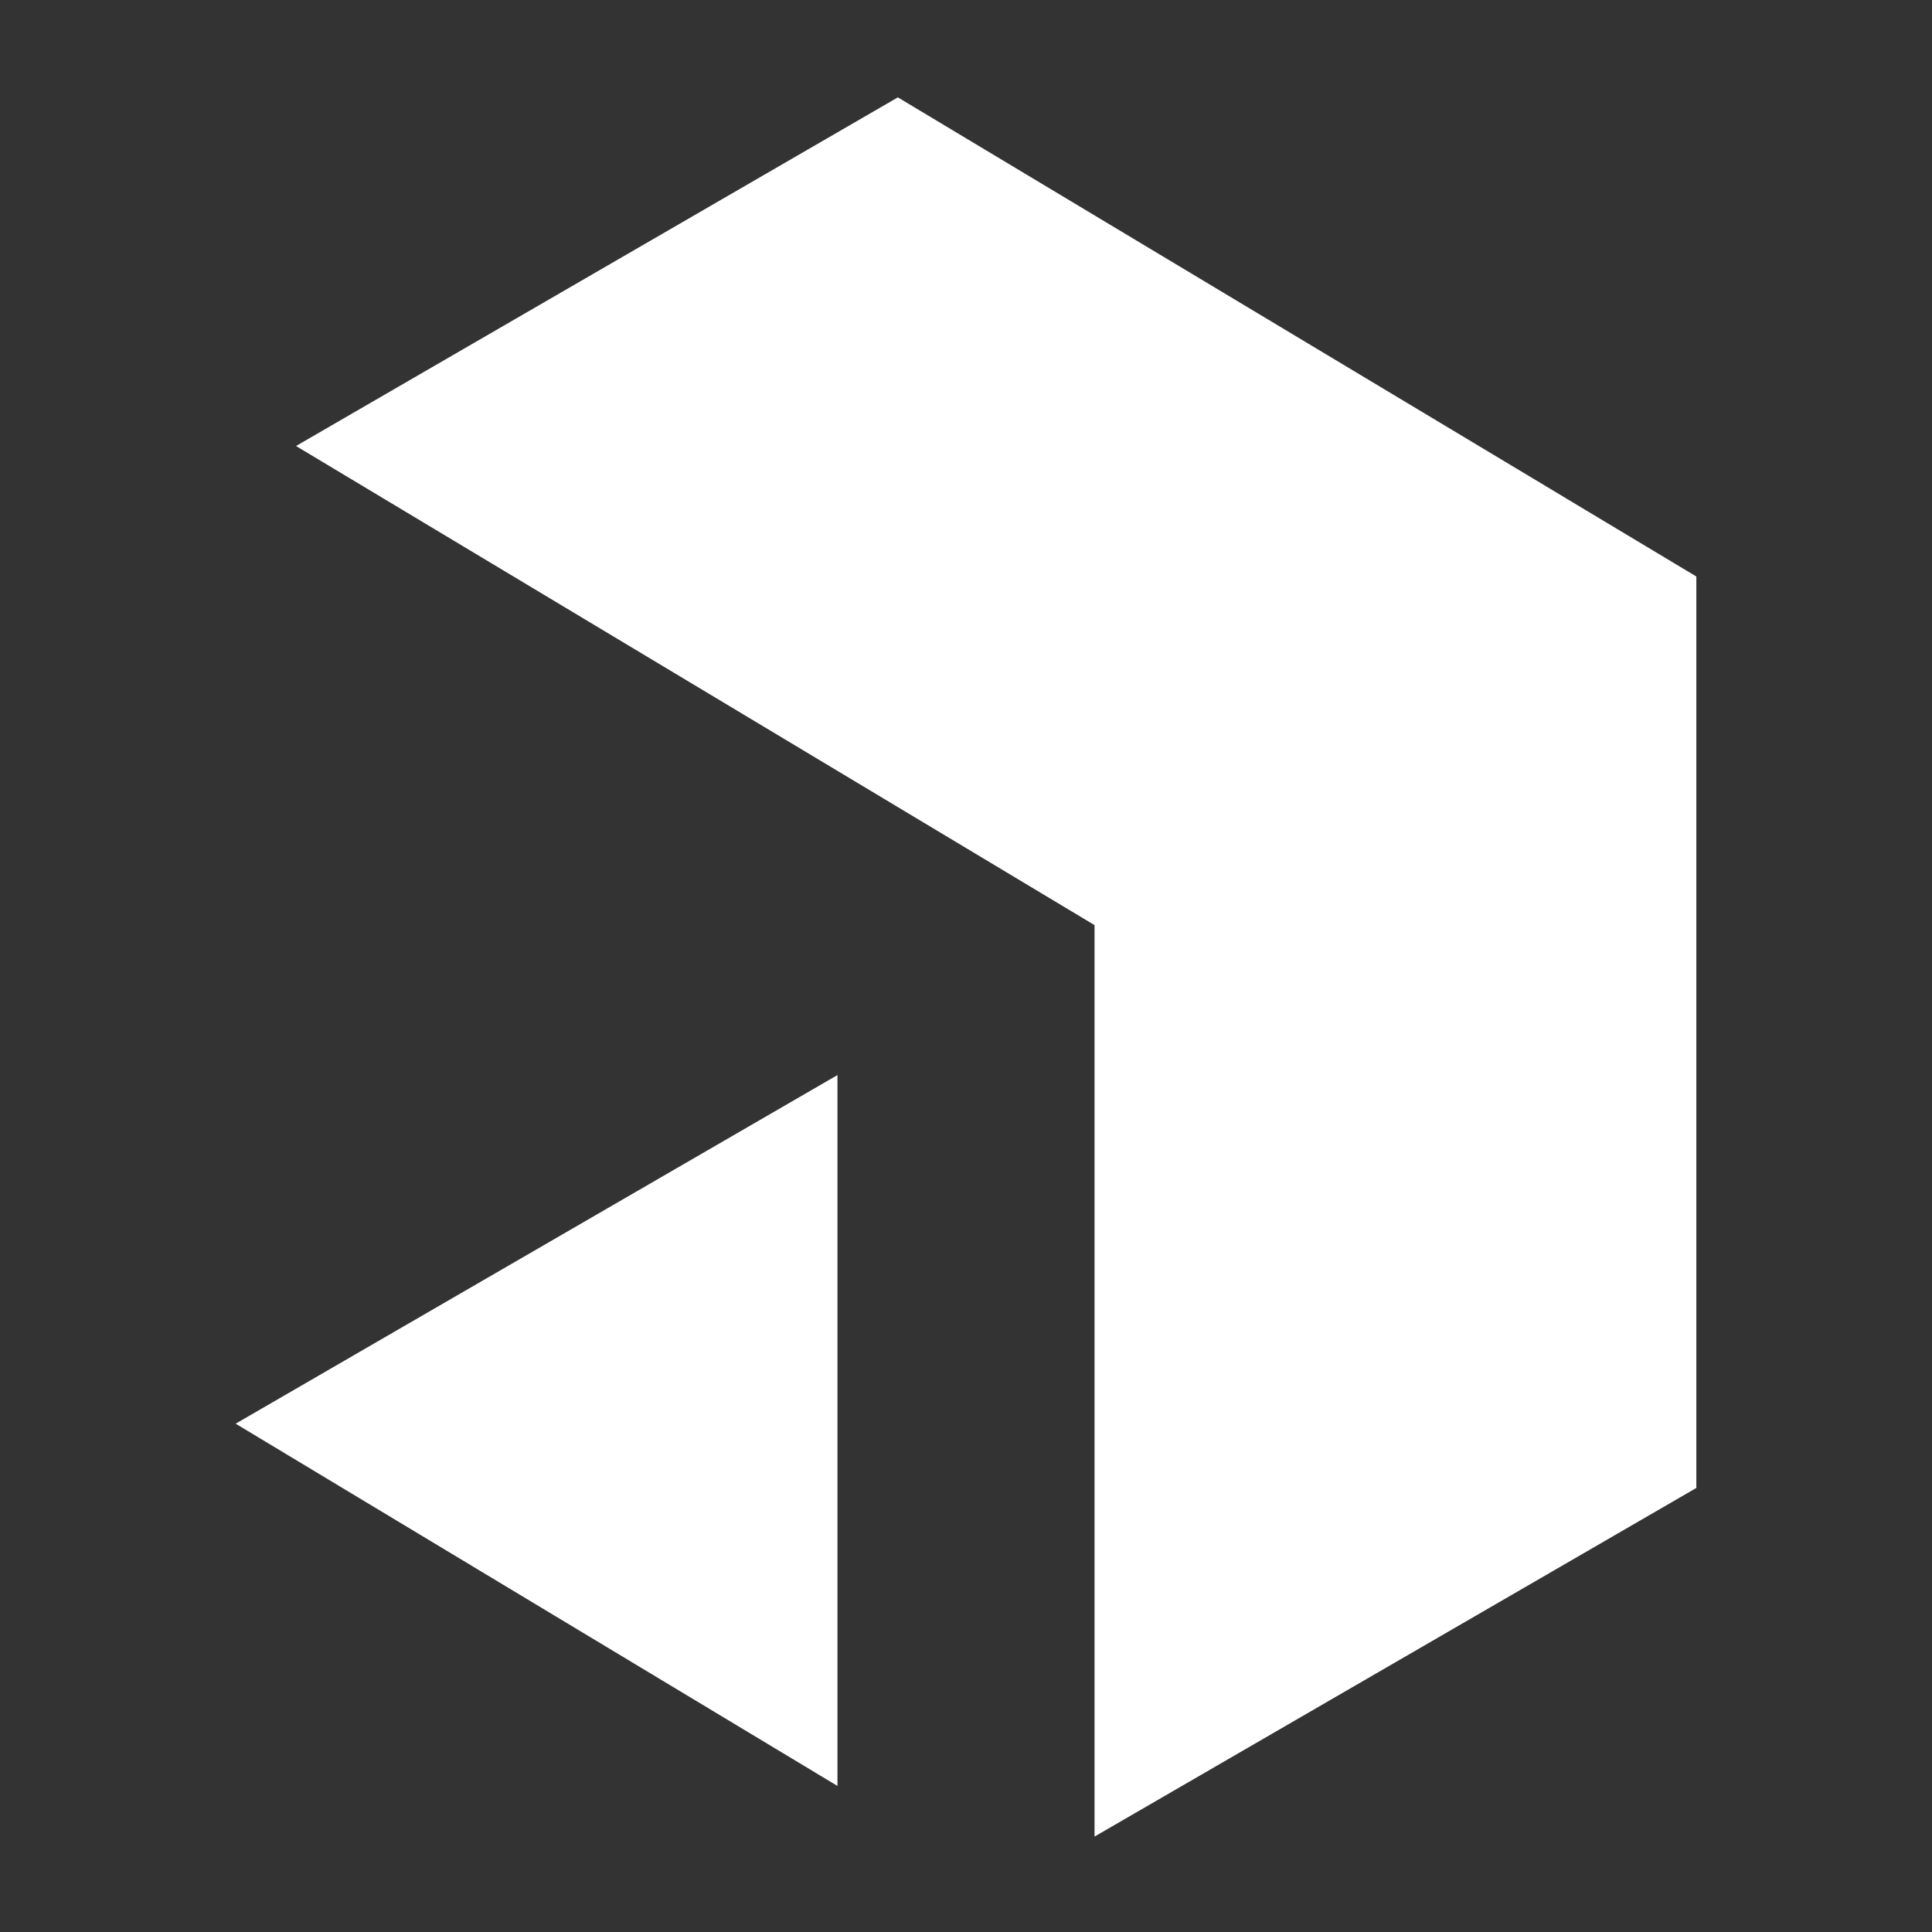 <?xml version="1.0" encoding="UTF-8"?>
<svg id="Layer_1" data-name="Layer 1" xmlns="http://www.w3.org/2000/svg" version="1.1" viewBox="0 0 99.2 99.2">
  <rect x="0" y="0" width="99.2" height="99.2" fill="#333333" stroke="none"/>
  <defs>
    <style>
      .cls-1 {
        fill: #fff;
        stroke-width: 0px;
      }
    </style>
  </defs>
  <path class="cls-1" d="M46.1,5l41,24.6v46.8l-30.9,17.9v-46.8L15.2,22.9,46.1,5ZM43,55.2v36.5l-30.9-18.6,30.9-17.9h0Z"/>
</svg>